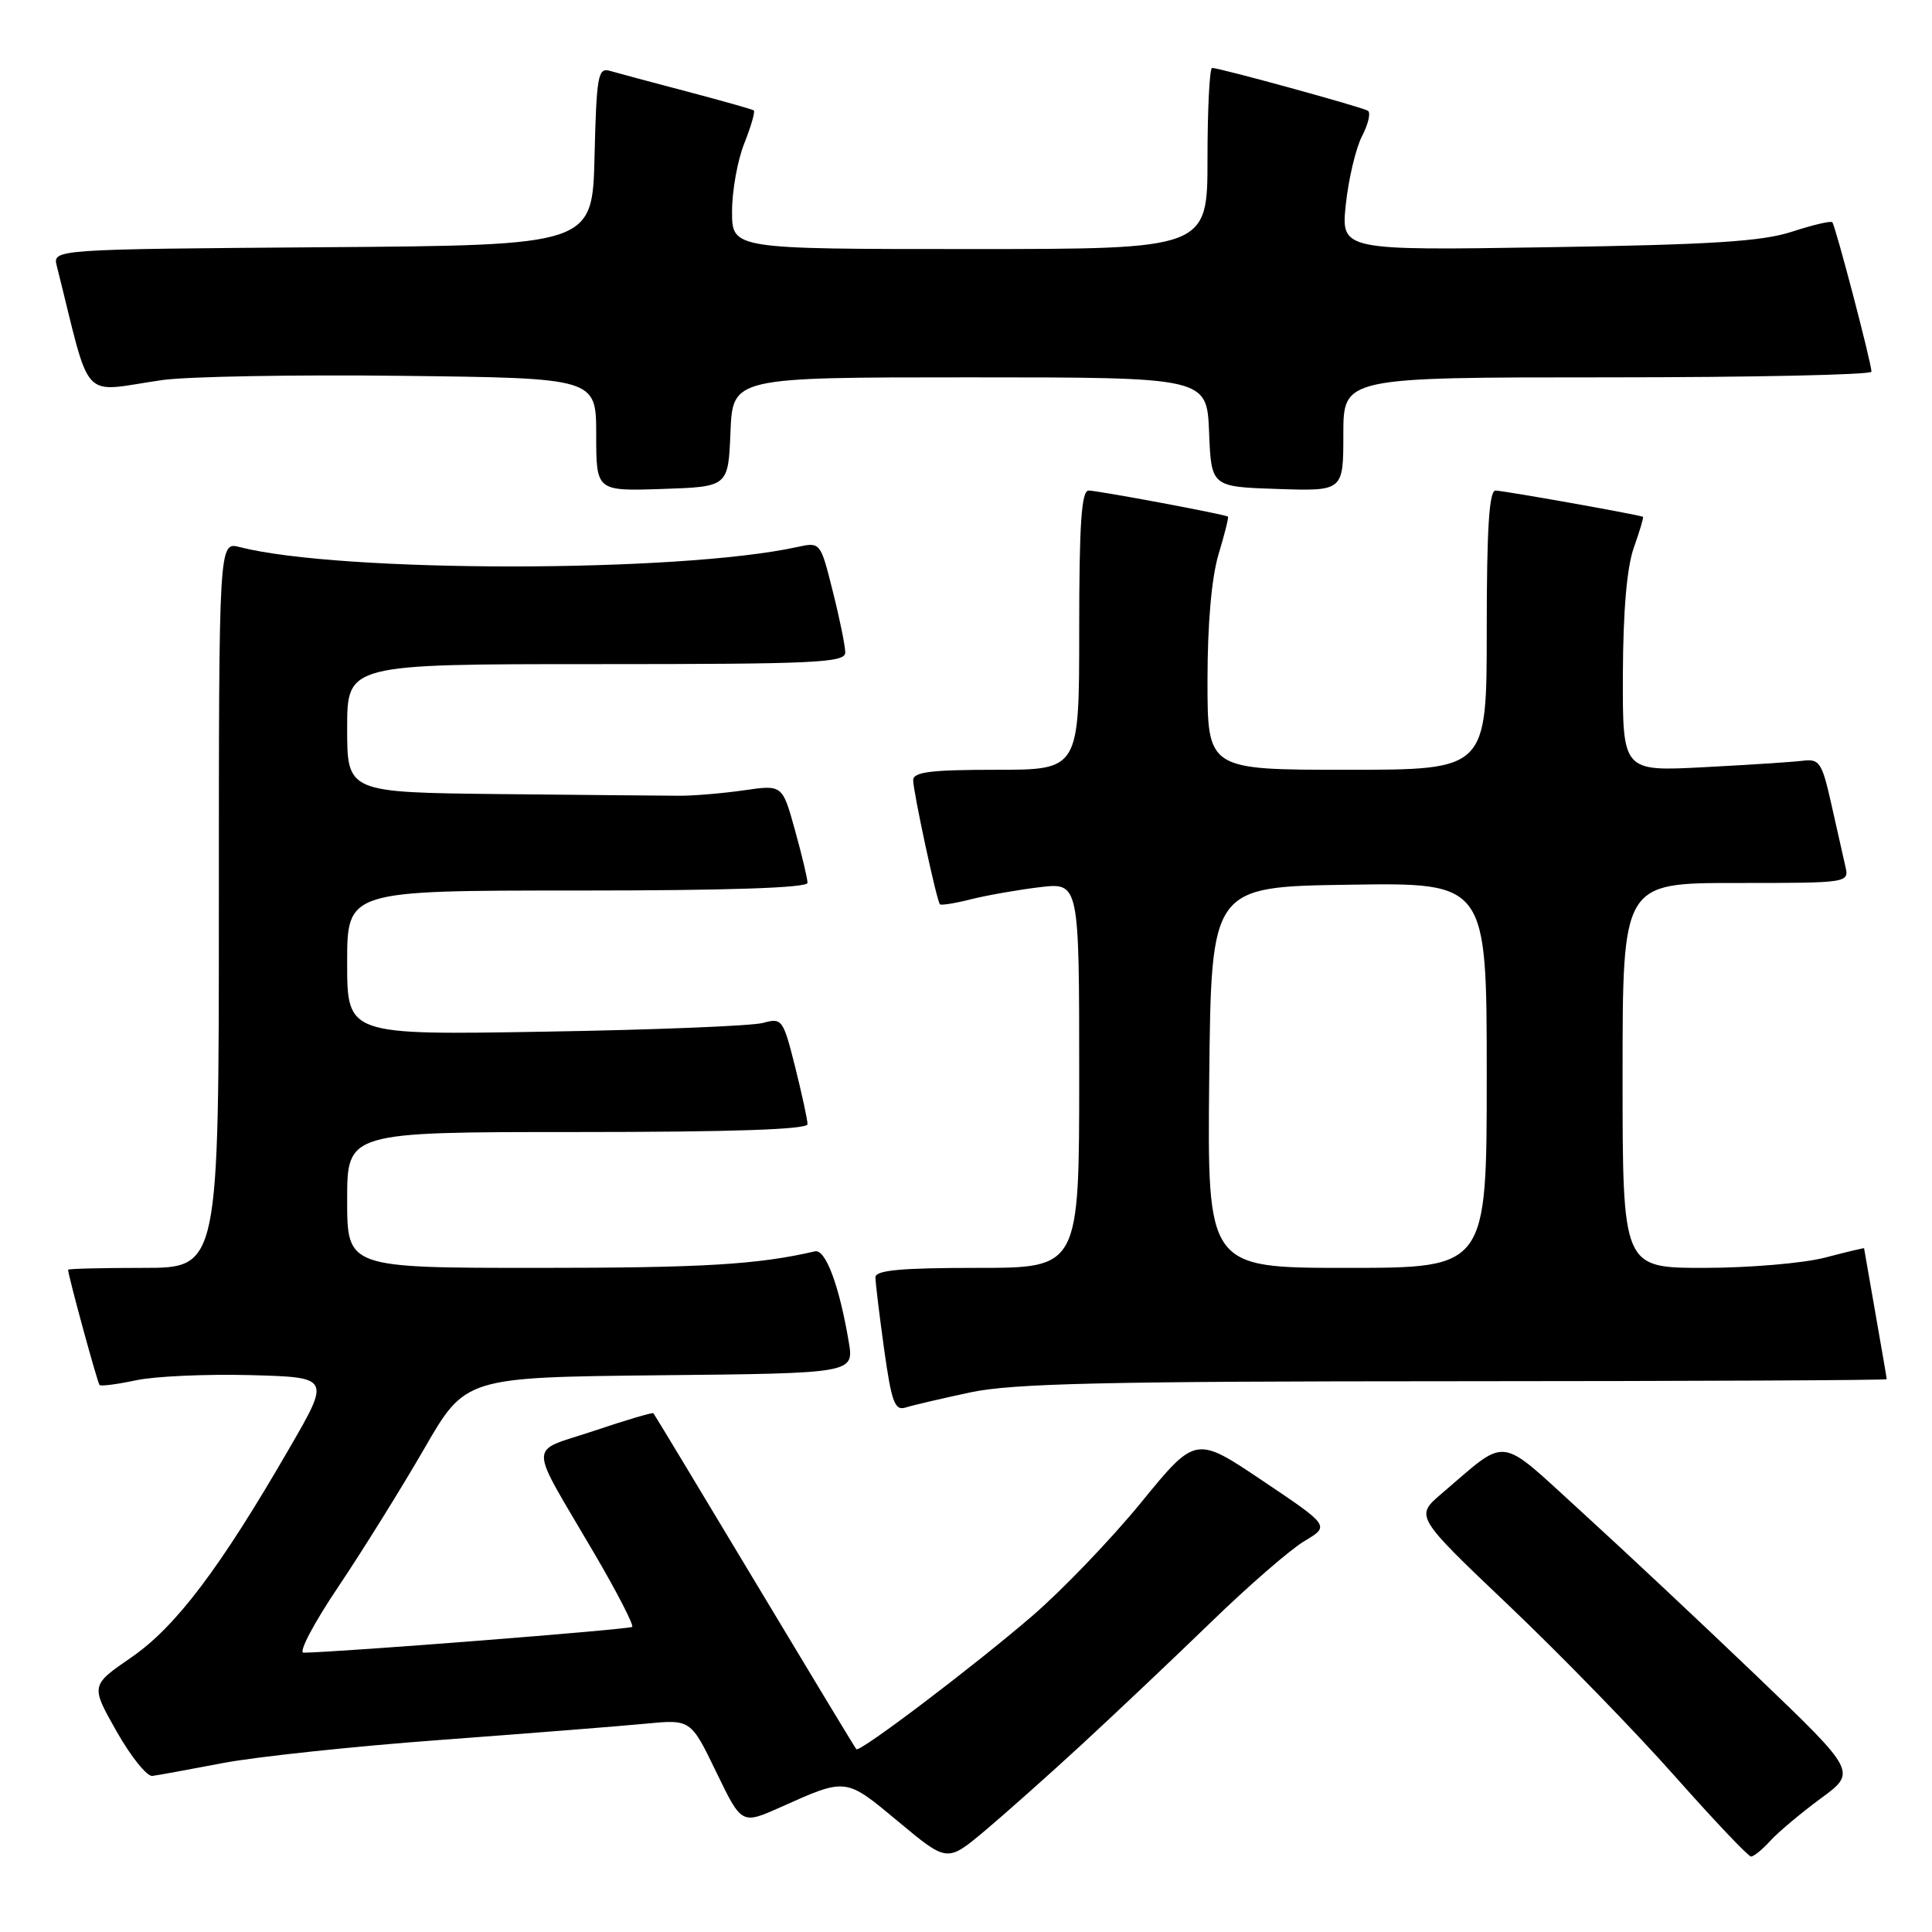 <?xml version="1.0" encoding="UTF-8" standalone="no"?>
<!DOCTYPE svg PUBLIC "-//W3C//DTD SVG 1.1//EN" "http://www.w3.org/Graphics/SVG/1.1/DTD/svg11.dtd" >
<svg xmlns="http://www.w3.org/2000/svg" xmlns:xlink="http://www.w3.org/1999/xlink" version="1.1" viewBox="0 0 256 256">
 <g >
 <path fill="currentColor"
d=" M 143.40 231.10 C 147.85 226.99 155.55 219.71 160.50 214.91 C 165.45 210.11 171.01 205.28 172.86 204.19 C 176.21 202.19 176.21 202.19 167.32 196.22 C 158.43 190.24 158.43 190.24 151.21 199.08 C 147.24 203.94 140.74 210.71 136.78 214.12 C 129.02 220.80 113.91 232.25 113.47 231.78 C 113.32 231.63 107.26 221.60 100.00 209.50 C 92.74 197.40 86.70 187.39 86.58 187.26 C 86.45 187.13 82.90 188.18 78.69 189.60 C 69.86 192.56 69.86 190.65 78.74 205.82 C 81.74 210.94 84.00 215.33 83.77 215.57 C 83.42 215.91 44.96 218.93 40.22 218.99 C 39.52 218.99 41.59 215.06 44.83 210.25 C 48.06 205.44 53.17 197.22 56.19 192.00 C 61.66 182.50 61.66 182.50 87.42 182.23 C 113.17 181.97 113.17 181.97 112.46 177.78 C 111.20 170.32 109.39 165.48 107.98 165.81 C 100.39 167.57 93.11 168.00 71.36 168.00 C 46.00 168.00 46.00 168.00 46.00 159.00 C 46.00 150.00 46.00 150.00 76.50 150.00 C 97.03 150.00 107.00 149.66 107.00 148.96 C 107.00 148.38 106.26 144.97 105.36 141.37 C 103.77 135.05 103.62 134.85 101.11 135.54 C 99.67 135.94 86.69 136.46 72.25 136.70 C 46.00 137.15 46.00 137.15 46.00 127.57 C 46.00 118.00 46.00 118.00 76.50 118.00 C 96.47 118.00 107.00 117.65 107.00 116.98 C 107.00 116.43 106.25 113.27 105.33 109.97 C 103.67 103.98 103.67 103.98 98.58 104.72 C 95.79 105.12 91.92 105.45 90.00 105.44 C 88.08 105.44 77.39 105.33 66.25 105.22 C 46.00 105.00 46.00 105.00 46.00 96.50 C 46.00 88.00 46.00 88.00 79.00 88.00 C 108.09 88.00 112.00 87.82 112.00 86.46 C 112.00 85.61 111.26 81.96 110.35 78.36 C 108.71 71.81 108.71 71.81 105.60 72.49 C 89.99 75.91 45.10 75.91 31.75 72.49 C 29.00 71.78 29.00 71.78 29.00 119.89 C 29.00 168.00 29.00 168.00 19.00 168.00 C 13.50 168.00 9.01 168.11 9.02 168.25 C 9.08 169.21 12.92 183.25 13.19 183.52 C 13.37 183.71 15.56 183.42 18.05 182.89 C 20.54 182.36 27.35 182.06 33.18 182.21 C 43.79 182.50 43.79 182.50 38.35 191.89 C 29.15 207.81 23.30 215.55 17.42 219.60 C 12.00 223.33 12.00 223.33 15.45 229.42 C 17.34 232.76 19.48 235.42 20.19 235.32 C 20.91 235.23 25.10 234.46 29.50 233.62 C 33.90 232.78 46.95 231.39 58.50 230.54 C 70.05 229.68 82.21 228.72 85.51 228.40 C 91.53 227.82 91.53 227.82 94.90 234.79 C 98.27 241.76 98.27 241.76 103.39 239.48 C 112.21 235.53 111.99 235.51 119.04 241.38 C 125.50 246.76 125.50 246.76 130.40 242.67 C 133.09 240.41 138.94 235.21 143.40 231.10 Z  M 234.58 243.91 C 235.62 242.77 238.62 240.25 241.25 238.31 C 246.04 234.80 246.04 234.80 232.77 222.08 C 225.47 215.09 215.01 205.28 209.52 200.28 C 198.29 190.06 199.99 190.28 191.00 197.93 C 187.50 200.92 187.50 200.92 200.00 212.81 C 206.88 219.36 216.74 229.50 221.93 235.36 C 227.12 241.21 231.66 246.00 232.02 246.00 C 232.39 246.00 233.54 245.06 234.58 243.91 Z  M 128.61 184.49 C 134.18 183.31 146.43 183.03 192.75 183.02 C 224.24 183.01 250.00 182.89 250.00 182.75 C 250.00 182.61 249.32 178.68 248.50 174.00 C 247.68 169.32 247.00 165.45 247.00 165.40 C 247.00 165.34 244.65 165.90 241.78 166.65 C 238.91 167.39 231.71 168.00 225.78 168.00 C 215.00 168.00 215.00 168.00 215.00 142.50 C 215.00 117.00 215.00 117.00 230.02 117.00 C 245.04 117.00 245.04 117.00 244.51 114.75 C 244.22 113.51 243.39 109.80 242.65 106.50 C 241.43 101.05 241.09 100.53 238.90 100.80 C 237.58 100.97 231.66 101.35 225.75 101.66 C 215.00 102.22 215.00 102.22 215.04 89.36 C 215.07 80.93 215.57 75.13 216.50 72.54 C 217.27 70.36 217.82 68.53 217.70 68.48 C 217.14 68.20 199.16 65.00 198.16 65.00 C 197.32 65.00 197.00 70.10 197.00 83.50 C 197.00 102.00 197.00 102.00 178.50 102.00 C 160.00 102.00 160.00 102.00 160.00 90.16 C 160.00 82.65 160.54 76.54 161.46 73.46 C 162.27 70.78 162.83 68.53 162.71 68.45 C 162.26 68.14 145.44 65.00 144.25 65.00 C 143.30 65.00 143.00 69.37 143.00 83.50 C 143.00 102.00 143.00 102.00 132.00 102.00 C 123.32 102.00 121.00 102.29 121.00 103.38 C 121.00 104.87 124.10 119.30 124.54 119.82 C 124.68 119.99 126.53 119.70 128.65 119.16 C 130.77 118.63 134.86 117.91 137.75 117.56 C 143.00 116.93 143.00 116.93 143.00 142.47 C 143.00 168.00 143.00 168.00 129.50 168.00 C 119.37 168.00 116.00 168.31 116.00 169.25 C 116.00 169.94 116.52 174.22 117.15 178.77 C 118.14 185.83 118.56 186.96 120.01 186.50 C 120.95 186.20 124.82 185.30 128.61 184.49 Z  M 96.79 57.25 C 97.09 50.00 97.09 50.00 128.50 50.00 C 159.91 50.00 159.91 50.00 160.21 57.25 C 160.50 64.50 160.50 64.50 169.25 64.79 C 178.00 65.08 178.00 65.08 178.00 57.54 C 178.00 50.00 178.00 50.00 213.00 50.00 C 232.25 50.00 247.99 49.66 247.98 49.25 C 247.95 47.98 243.19 29.86 242.79 29.45 C 242.58 29.24 240.18 29.81 237.45 30.70 C 233.53 31.99 226.83 32.42 205.10 32.76 C 177.69 33.19 177.69 33.19 178.33 27.07 C 178.69 23.70 179.65 19.64 180.48 18.03 C 181.31 16.43 181.66 14.91 181.25 14.67 C 180.42 14.17 161.59 9.00 160.61 9.00 C 160.28 9.00 160.00 14.40 160.00 21.00 C 160.00 33.00 160.00 33.00 128.50 33.00 C 97.00 33.00 97.00 33.00 97.00 28.02 C 97.00 25.28 97.73 21.21 98.63 18.98 C 99.52 16.74 100.08 14.79 99.88 14.63 C 99.67 14.48 95.67 13.35 91.00 12.12 C 86.33 10.89 81.73 9.66 80.78 9.38 C 79.24 8.94 79.04 10.08 78.78 20.69 C 78.50 32.50 78.50 32.50 42.73 32.76 C 6.97 33.03 6.97 33.03 7.53 35.26 C 12.19 53.80 10.46 51.94 21.50 50.36 C 24.80 49.89 39.09 49.63 53.25 49.80 C 79.00 50.10 79.00 50.10 79.00 57.59 C 79.00 65.08 79.00 65.08 87.75 64.79 C 96.50 64.50 96.50 64.50 96.79 57.25 Z  M 160.23 142.75 C 160.50 117.50 160.50 117.50 178.75 117.23 C 197.00 116.95 197.00 116.95 197.00 142.48 C 197.00 168.00 197.00 168.00 178.48 168.00 C 159.97 168.00 159.97 168.00 160.23 142.75 Z "/>
</g>
</svg>
